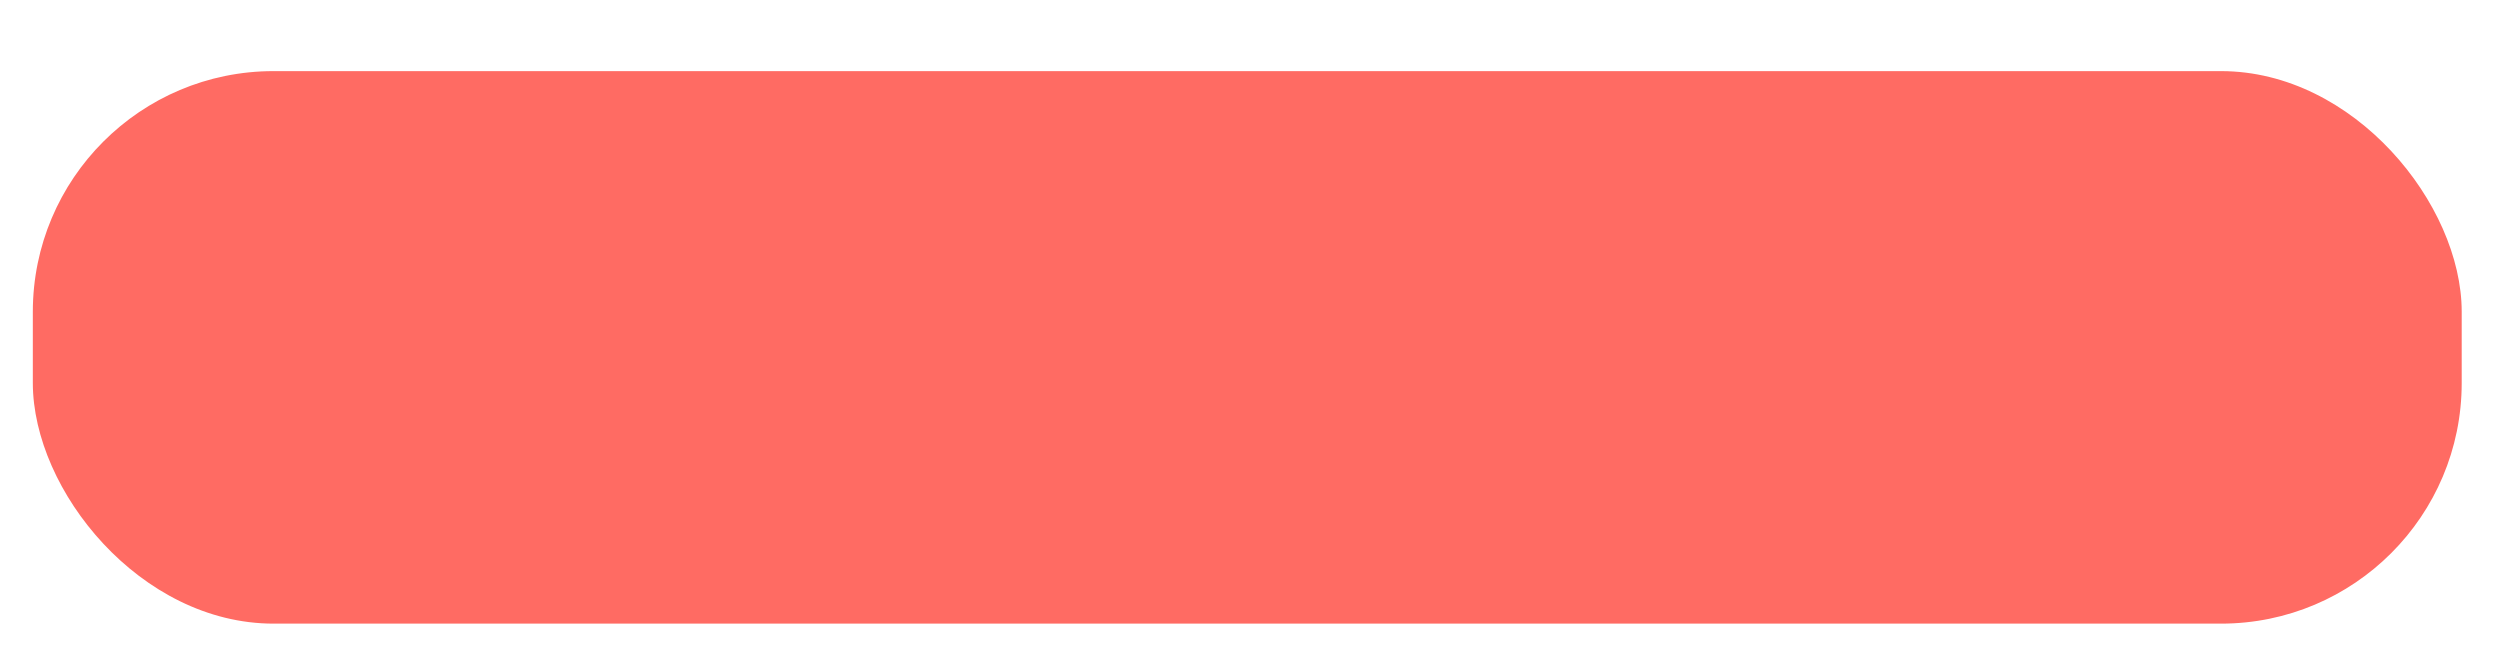 <svg xmlns="http://www.w3.org/2000/svg" xmlns:xlink="http://www.w3.org/1999/xlink" width="457" height="121" viewBox="0 0 457 121">
<defs>
    <style>
      .cls-1 {
        fill: #ff6b63;
        filter: url(#filter);
      }
    </style>
    <filter id="filter" x="0" y="0" width="457" height="121" filterUnits="userSpaceOnUse">
      <feOffset result="offset" dy="13" in="SourceAlpha"/>
      <feGaussianBlur result="blur" stdDeviation="2"/>
      <feFlood result="flood" flood-color="#2d2e2d" flood-opacity="0.28"/>
      <feComposite result="composite" operator="in" in2="blur"/>
      <feBlend result="blend" in="SourceGraphic"/>
    </filter>
  </defs>
  <rect id="Red_Button_3" data-name="Red_Button @3" class="cls-1" x="6" width="444" height="101" rx="44" ry="44"/>
</svg>
